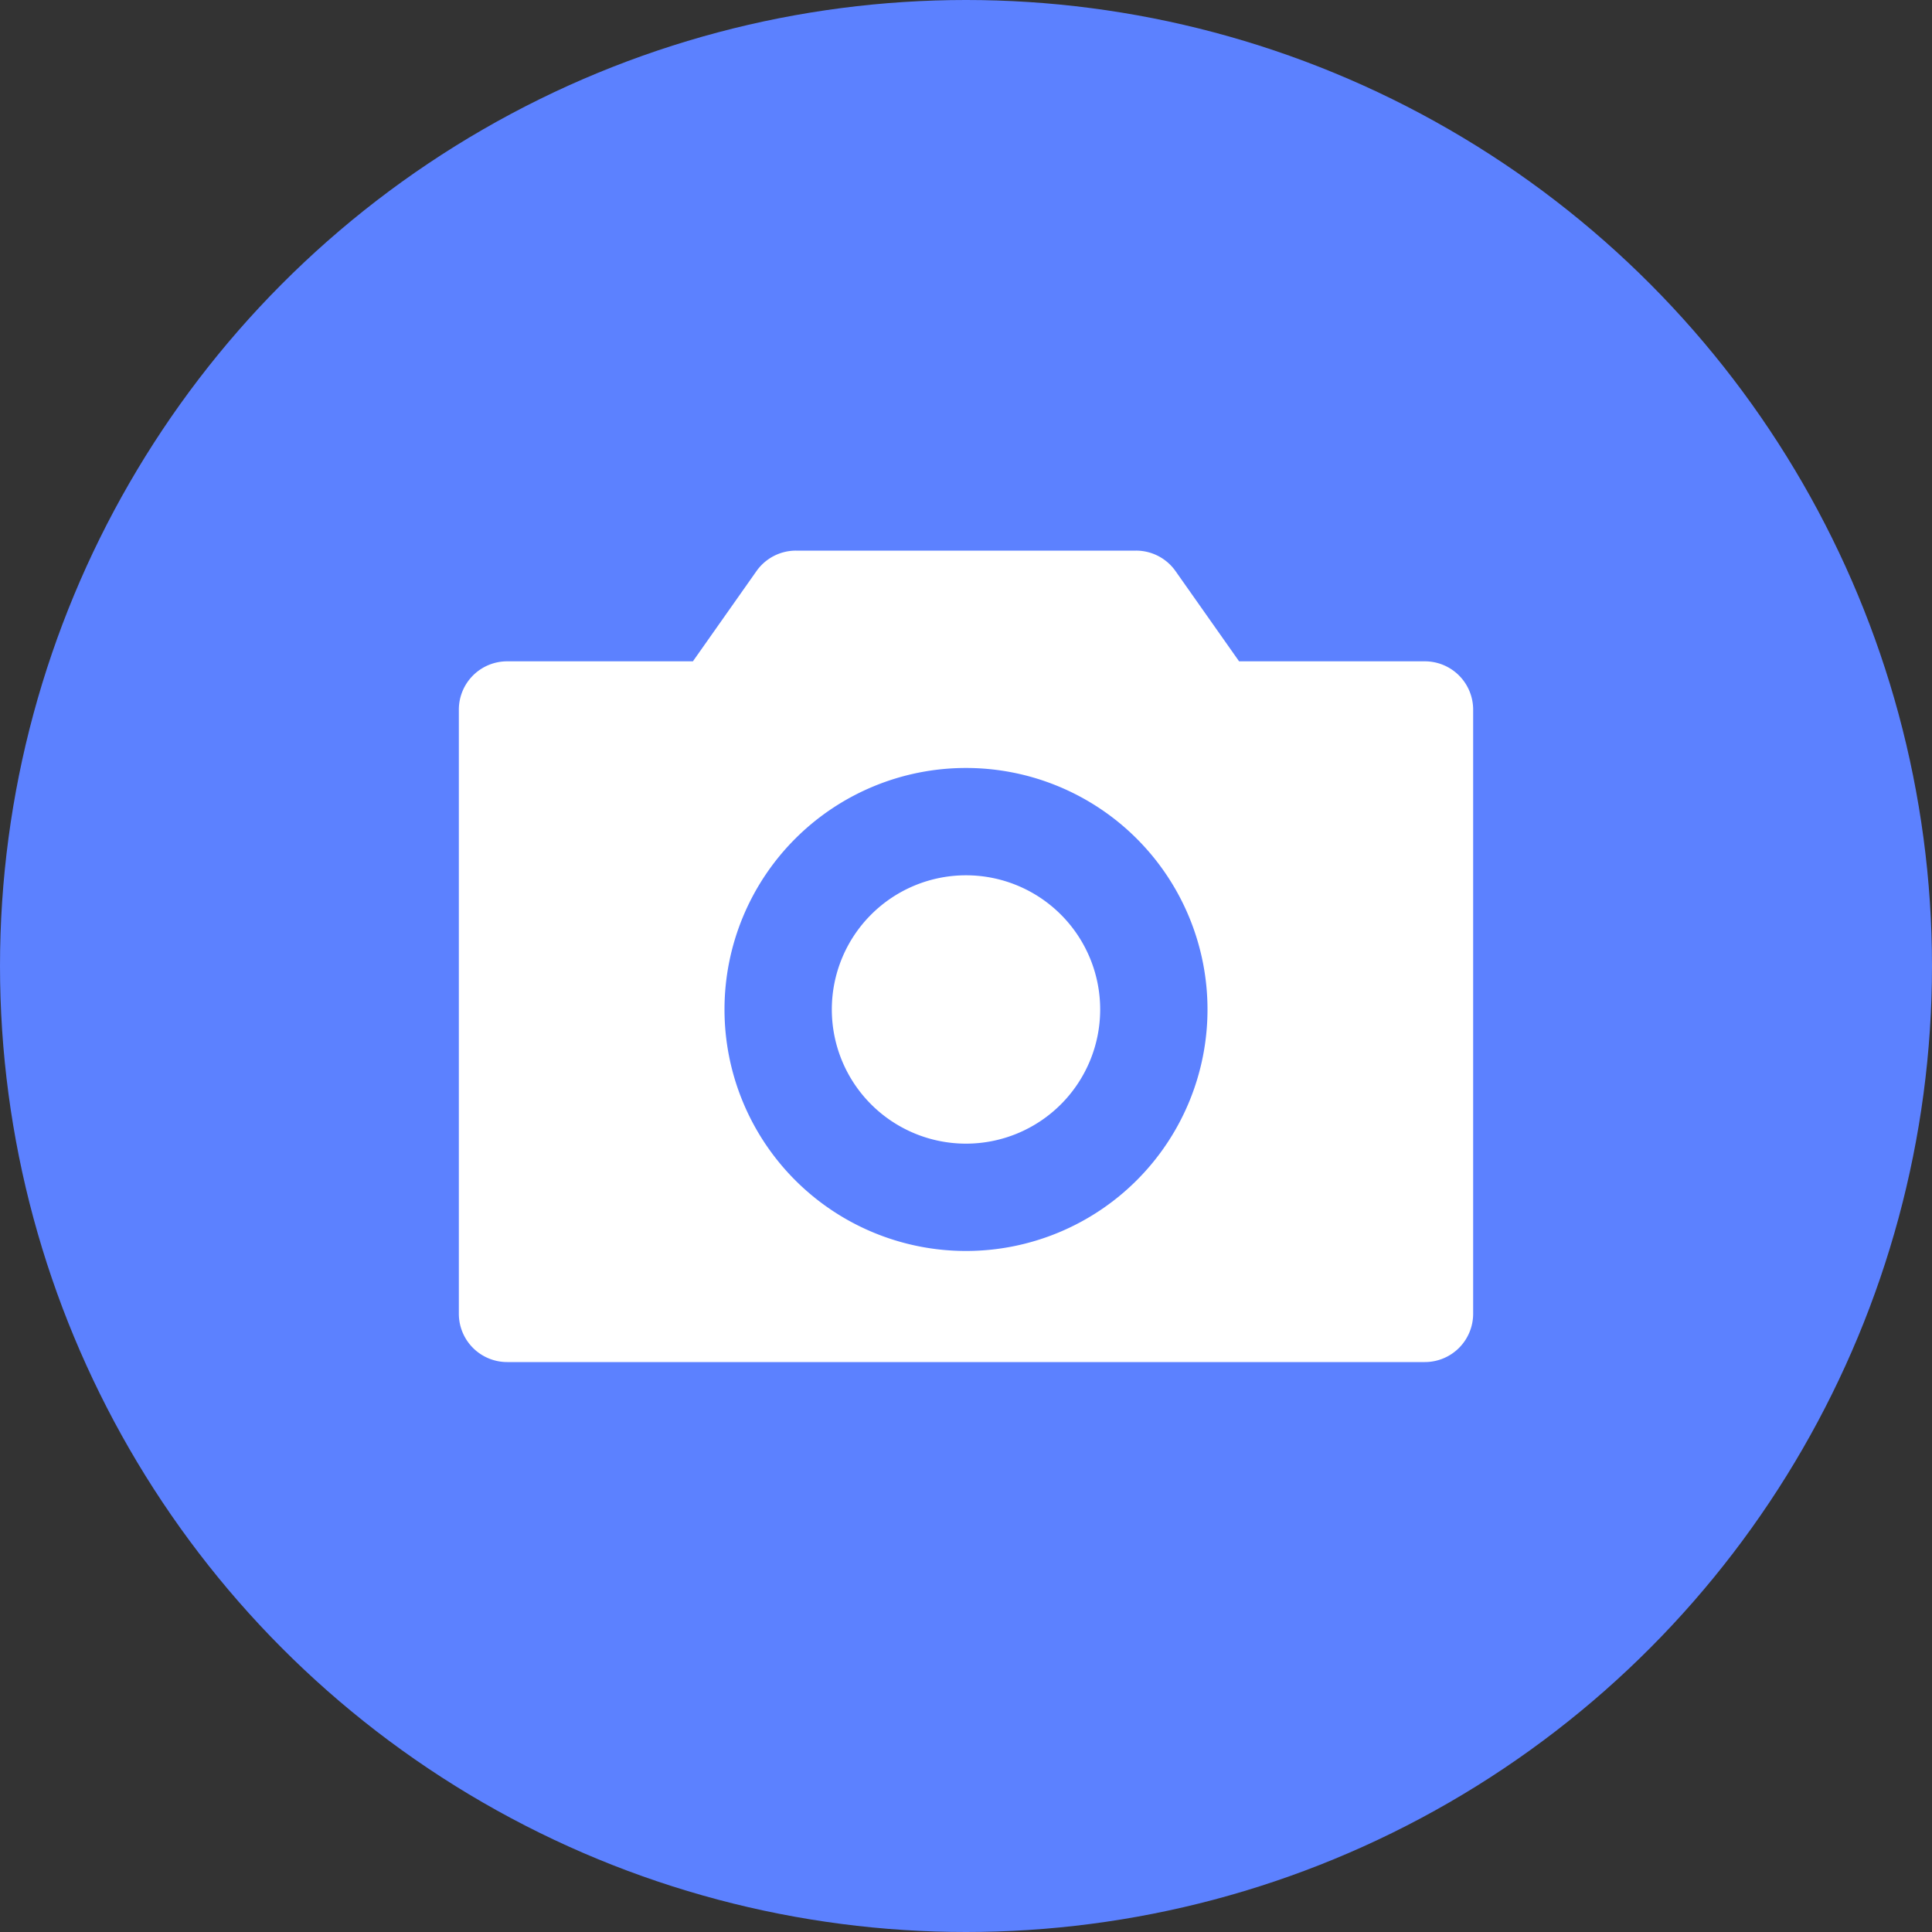 <svg width="20" height="20" fill="none" xmlns="http://www.w3.org/2000/svg"><rect width="100%" height="100%" fill="#333333" stroke="none"/><circle cx="10" cy="10" r="10" fill="#5C81FF"/><path fill-rule="evenodd" clip-rule="evenodd" d="M5.25 6.846a.5.5 0 00-.5.5V13.6a.5.5 0 00.5.5h9.5a.5.5 0 00.5-.5V7.346a.5.5 0 00-.5-.5h-1.923l-.658-.934a.5.5 0 00-.409-.212H8.24a.5.5 0 00-.409.212l-.658.934H5.25zm6.139 3.604a1.389 1.389 0 11-2.778 0 1.389 1.389 0 012.778 0zm1.111 0a2.5 2.5 0 11-5 0 2.5 2.5 0 015 0z" fill="#fff"/></svg>